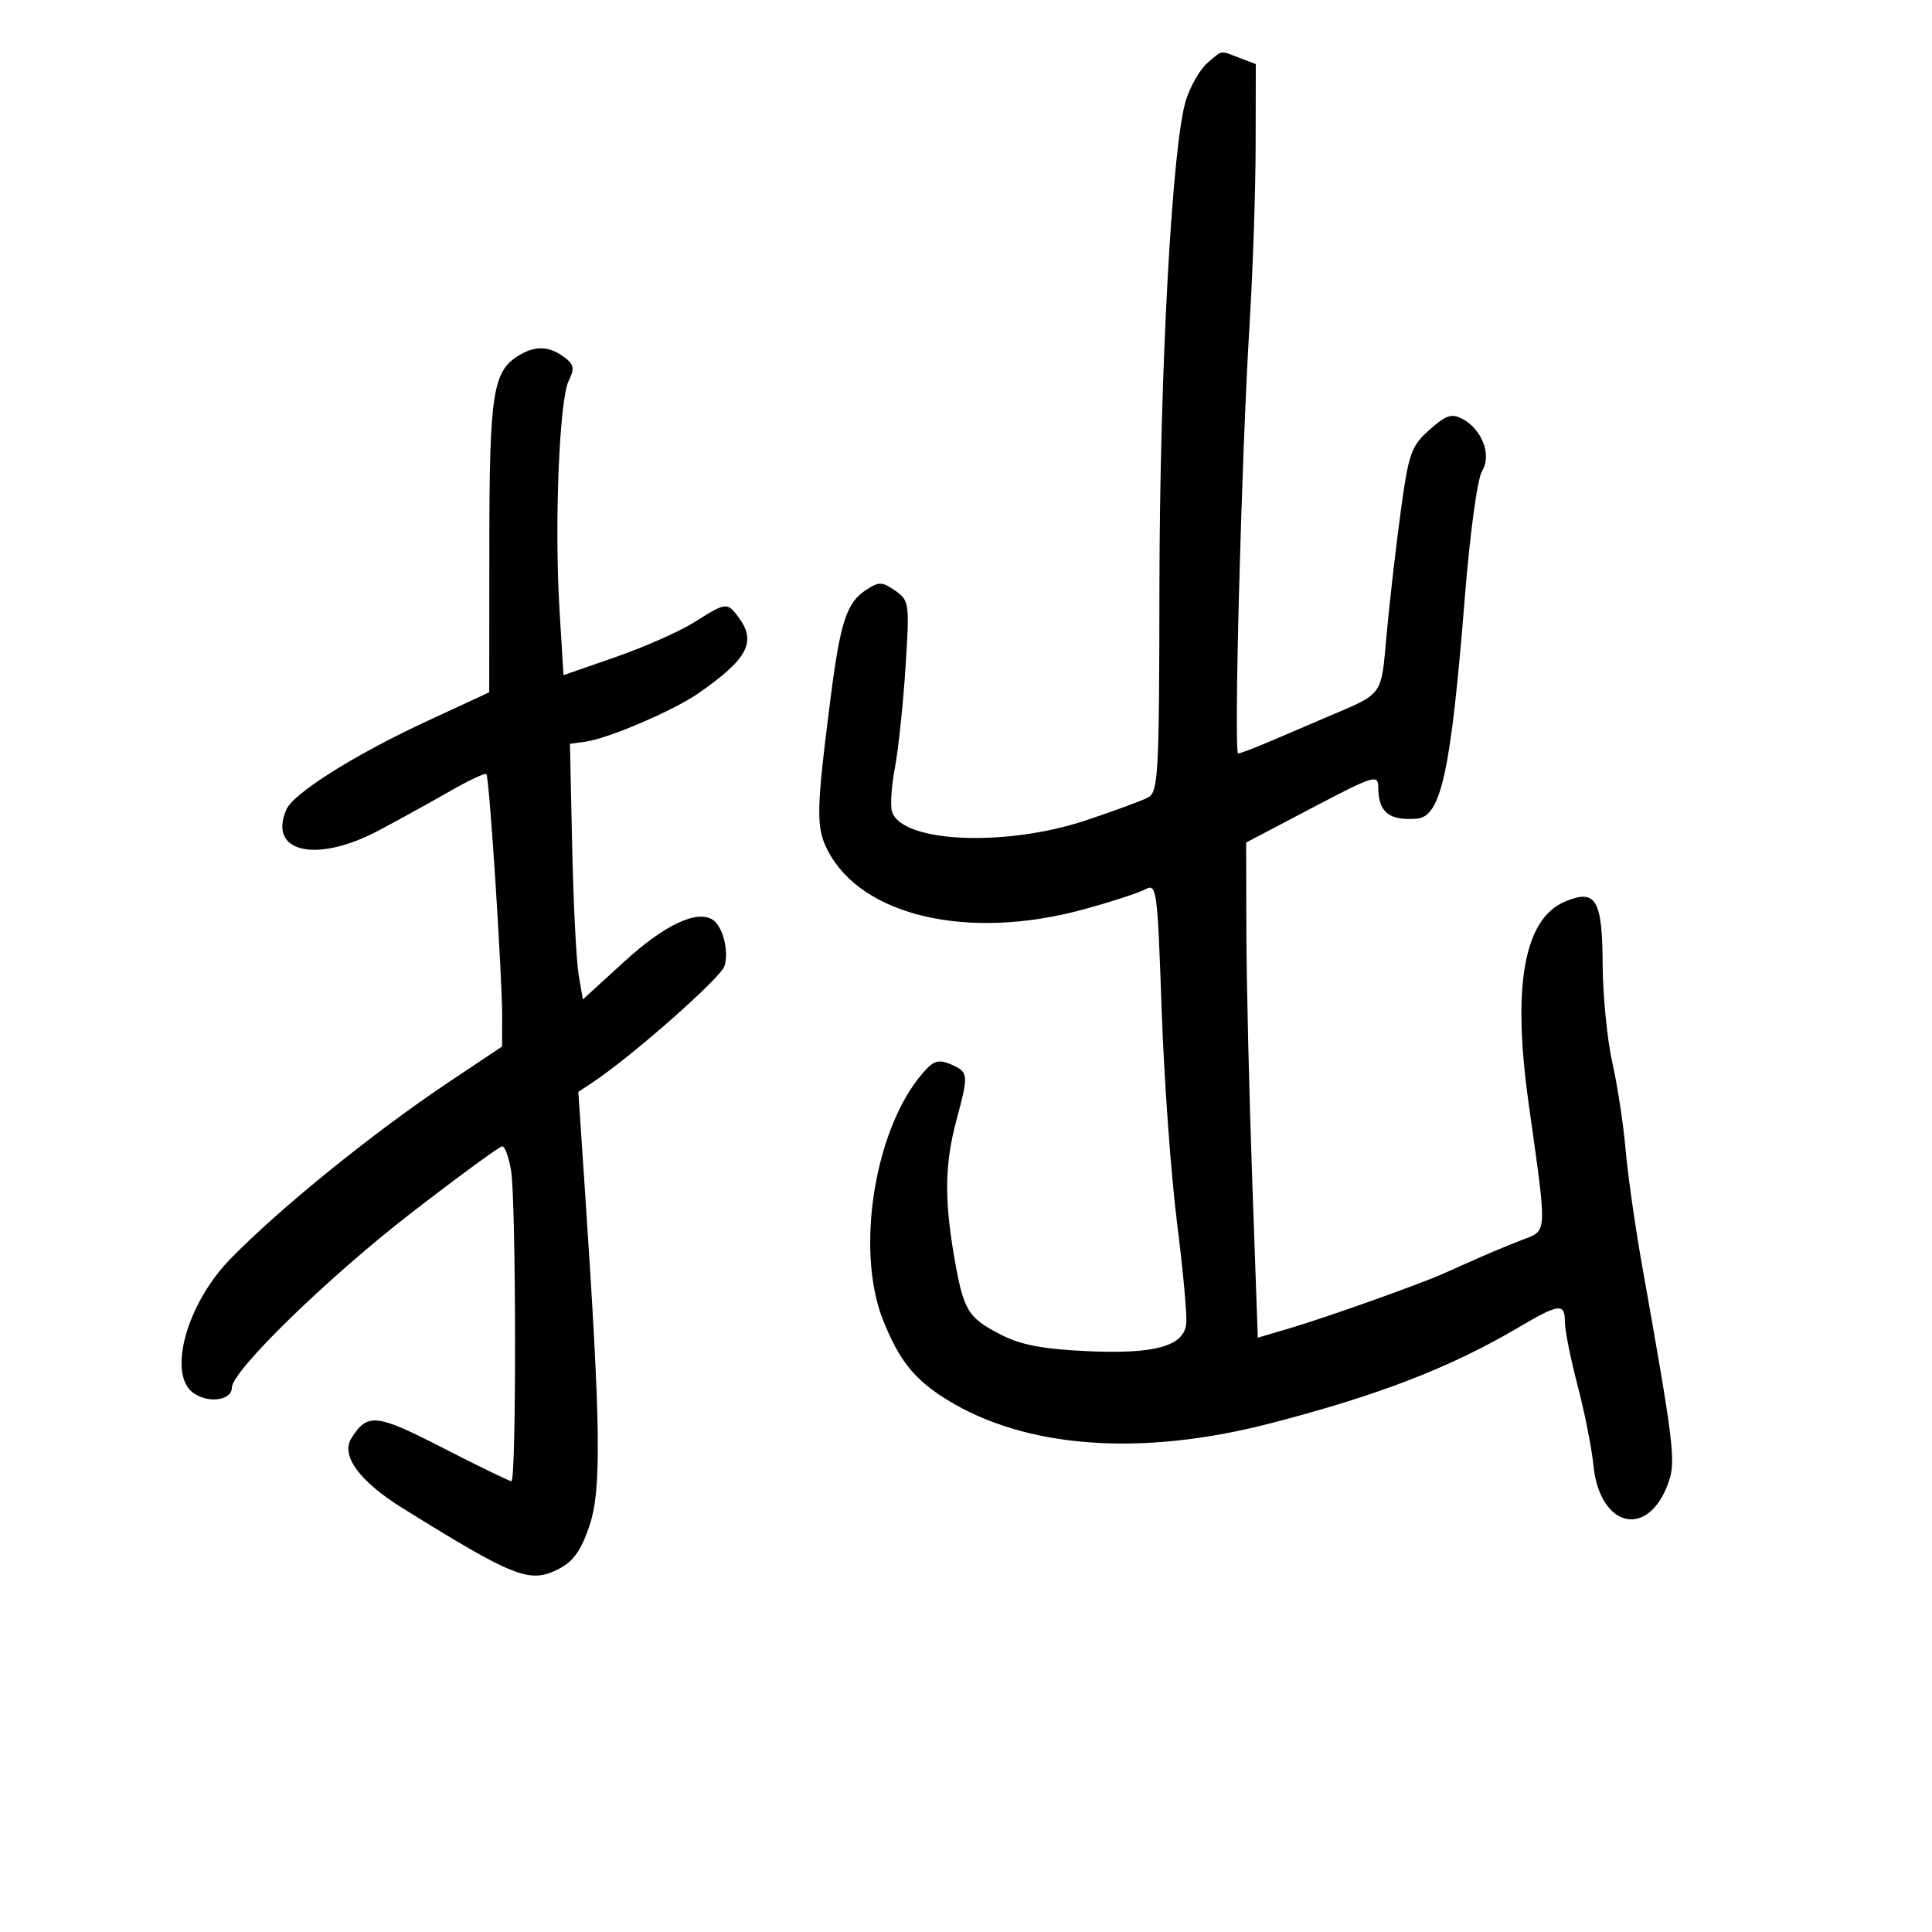 <svg xmlns="http://www.w3.org/2000/svg" width="300" height="300" viewBox="0 0 300 300" version="1.1">
	<path d="M 187.480 9.783 C 186.370 10.727, 184.880 13.300, 184.171 15.500 C 182.014 22.189, 180.075 57.705, 180.036 91.215 C 180.003 120.383, 179.859 123.003, 178.250 123.843 C 177.287 124.346, 172.961 125.937, 168.636 127.379 C 156.082 131.564, 140.038 130.846, 138.510 126.032 C 138.220 125.117, 138.421 122.056, 138.957 119.229 C 139.492 116.403, 140.233 109.414, 140.603 103.698 C 141.252 93.658, 141.198 93.252, 139.005 91.716 C 136.986 90.302, 136.486 90.291, 134.469 91.612 C 131.457 93.586, 130.479 96.584, 128.958 108.500 C 126.730 125.951, 126.685 128.490, 128.538 132.074 C 133.813 142.274, 150.347 146.088, 168.198 141.224 C 172.432 140.070, 176.751 138.669, 177.795 138.110 C 179.619 137.134, 179.719 137.861, 180.380 156.797 C 180.758 167.634, 181.839 182.575, 182.784 190 C 183.728 197.425, 184.362 204.468, 184.193 205.652 C 183.705 209.081, 179.191 210.294, 168.754 209.805 C 161.805 209.478, 158.450 208.825, 155.283 207.182 C 150.234 204.561, 149.583 203.445, 148.125 194.918 C 146.624 186.139, 146.723 180.619, 148.500 174 C 150.426 166.824, 150.398 166.500, 147.750 165.310 C 146.024 164.535, 145.139 164.672, 143.952 165.900 C 136.014 174.105, 132.608 193.797, 137.169 205.117 C 139.661 211.299, 142.015 214.224, 146.983 217.308 C 159.188 224.887, 177.081 226.225, 197.101 221.058 C 213.981 216.701, 225.200 212.371, 235.794 206.122 C 242.125 202.388, 243 202.290, 243 205.312 C 243 206.583, 243.889 211.017, 244.975 215.165 C 246.062 219.313, 247.160 224.845, 247.416 227.459 C 248.380 237.307, 255.998 239.041, 259.107 230.121 C 260.242 226.867, 259.922 224.261, 254.982 196.500 C 253.905 190.450, 252.753 182.350, 252.421 178.500 C 252.090 174.650, 251.163 168.575, 250.362 165 C 249.561 161.425, 248.885 154.583, 248.860 149.796 C 248.808 139.666, 247.827 138.001, 243.071 139.971 C 236.676 142.619, 234.790 152.907, 237.347 171.198 C 240.294 192.290, 240.368 190.963, 236.166 192.603 C 234.150 193.391, 231.150 194.639, 229.500 195.377 C 227.850 196.116, 225.375 197.214, 224 197.819 C 220.046 199.558, 205.994 204.554, 200.406 206.208 L 195.311 207.717 194.441 183.108 C 193.962 169.574, 193.554 152.274, 193.535 144.664 L 193.500 130.827 203.750 125.442 C 213.401 120.372, 214.001 120.188, 214.015 122.279 C 214.042 126.135, 215.681 127.458, 220.009 127.118 C 223.776 126.823, 225.291 119.848, 227.451 92.846 C 228.251 82.843, 229.411 74.315, 230.126 73.170 C 231.669 70.699, 230.171 66.697, 227.084 65.045 C 225.421 64.155, 224.525 64.453, 221.957 66.747 C 219.116 69.285, 218.726 70.400, 217.490 79.514 C 216.745 85.006, 215.767 93.537, 215.317 98.470 C 214.423 108.287, 214.964 107.539, 205.998 111.364 C 204.072 112.186, 200.322 113.790, 197.665 114.929 C 195.008 116.068, 192.577 117, 192.263 117 C 191.553 117, 192.778 70.812, 194.026 50.500 C 194.533 42.250, 194.960 29.751, 194.974 22.725 L 195 9.950 192.435 8.975 C 189.353 7.803, 189.918 7.711, 187.480 9.783 M 80.750 55.080 C 76.521 57.543, 76.001 60.778, 75.984 84.700 L 75.968 107.500 66.414 111.925 C 55.180 117.127, 45.577 123.153, 44.471 125.695 C 41.562 132.376, 49.094 134.099, 58.779 128.969 C 61.925 127.302, 66.897 124.561, 69.827 122.879 C 72.756 121.196, 75.322 119.988, 75.527 120.194 C 75.984 120.650, 77.996 151.727, 77.976 158 L 77.961 162.500 69.731 168 C 57.934 175.883, 43.436 187.618, 35.758 195.500 C 28.946 202.492, 25.951 213.451, 30.065 216.333 C 32.385 217.958, 36 217.441, 36 215.485 C 36 212.879, 50.895 198.372, 63.871 188.340 C 71.227 182.653, 77.581 178, 77.992 178 C 78.402 178, 79.017 179.688, 79.358 181.750 C 80.147 186.521, 80.198 230, 79.415 230 C 79.092 230, 74.308 227.678, 68.782 224.839 C 58.406 219.509, 57.063 219.366, 54.567 223.325 C 52.872 226.012, 55.811 230.022, 62.537 234.200 C 79.998 245.047, 82.291 245.935, 86.806 243.601 C 89.052 242.439, 90.269 240.705, 91.553 236.840 C 93.412 231.245, 93.283 221.539, 90.873 185.521 L 89.804 169.542 92.102 168.021 C 98.040 164.092, 111.911 151.855, 112.488 150.037 C 113.226 147.712, 112.245 143.830, 110.662 142.816 C 108.207 141.242, 103.189 143.609, 97.001 149.258 L 90.503 155.191 89.849 151.345 C 89.489 149.230, 89.039 140.300, 88.848 131.500 L 88.500 115.500 91 115.152 C 94.453 114.672, 104.616 110.315, 108.384 107.699 C 116.170 102.294, 117.556 99.634, 114.608 95.750 C 112.896 93.495, 112.726 93.517, 107.830 96.608 C 105.558 98.042, 100.054 100.480, 95.600 102.026 L 87.500 104.837 86.878 94.669 C 86.069 81.460, 86.843 62.143, 88.301 59.149 C 89.262 57.176, 89.138 56.574, 87.532 55.399 C 85.291 53.761, 83.185 53.662, 80.750 55.080" stroke="none" fill="black" fill-rule="evenodd"/>
</svg>